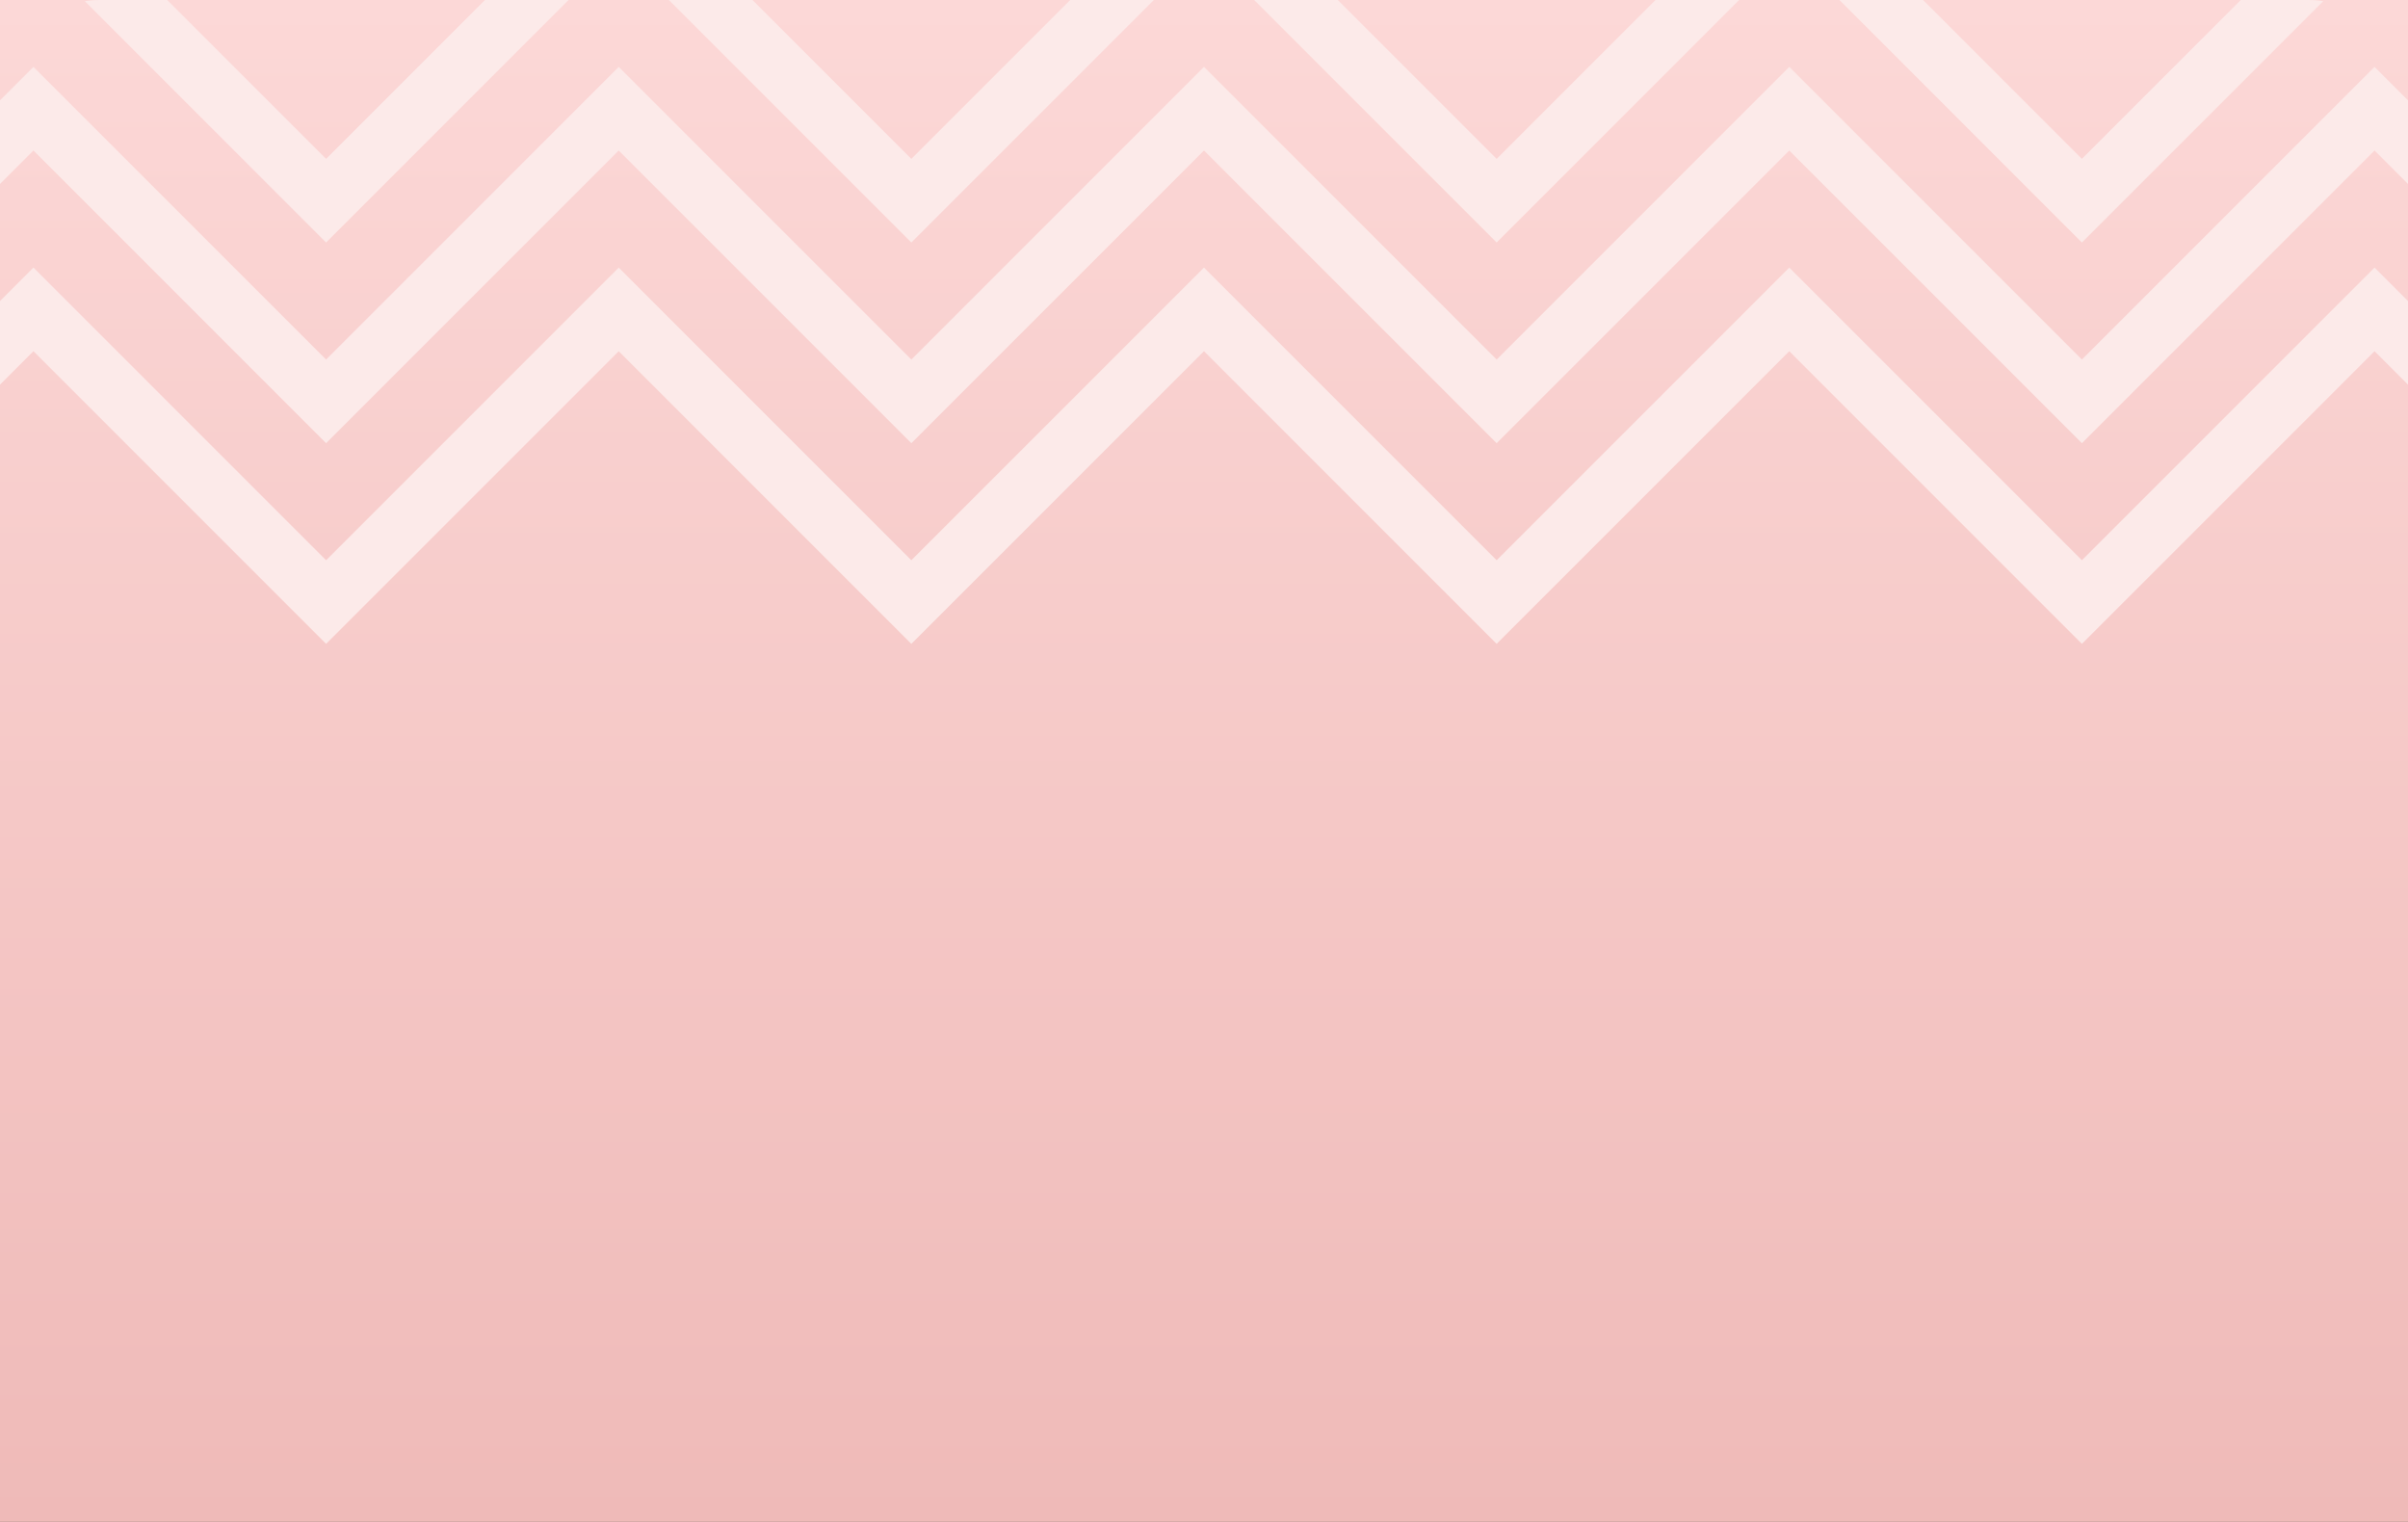 <svg width="288" height="182" viewBox="0 0 288 182" fill="none" xmlns="http://www.w3.org/2000/svg">
<rect x="0" y="0" width="288" height="182" fill="#333333" stroke="none"/>
<rect width="288" height="182" fill="url(#paint0_linear_1_195)"/>
<path fill-rule="evenodd" clip-rule="evenodd" d="M68 0H58L39 19L20 0H12C11.368 0 10.748 0.049 10.143 0.143L39 29L68 0ZM0 22V12L4 8L39 43L74 8L109 43L144 8L179 43L214 8L249 43L284 8L288 12V22L284 18L249 53L214 18L179 53L144 18L109 53L74 18L39 53L4 18L0 22ZM0 46V36L4 32L39 67L74 32L109 67L144 32L179 67L214 32L249 67L284 32L288 36V46L284 42L249 77L214 42L179 77L144 42L109 77L74 42L39 77L4 42L0 46ZM268 0H276C276.632 0 277.252 0.049 277.857 0.143L249 29L220 0H230L249 19L268 0ZM160 0L179 19L198 0H208L179 29L150 0H160ZM90 0L109 19L128 0H138L109 29L80 0H90Z" fill="#FCEAE9"/>
<defs>
<linearGradient id="paint0_linear_1_195" x1="144" y1="0" x2="144" y2="182" gradientUnits="userSpaceOnUse">
<stop stop-color="#FCD8D7"/>
<stop offset="1" stop-color="#EFBAB8"/>
</linearGradient>
</defs>
</svg>
